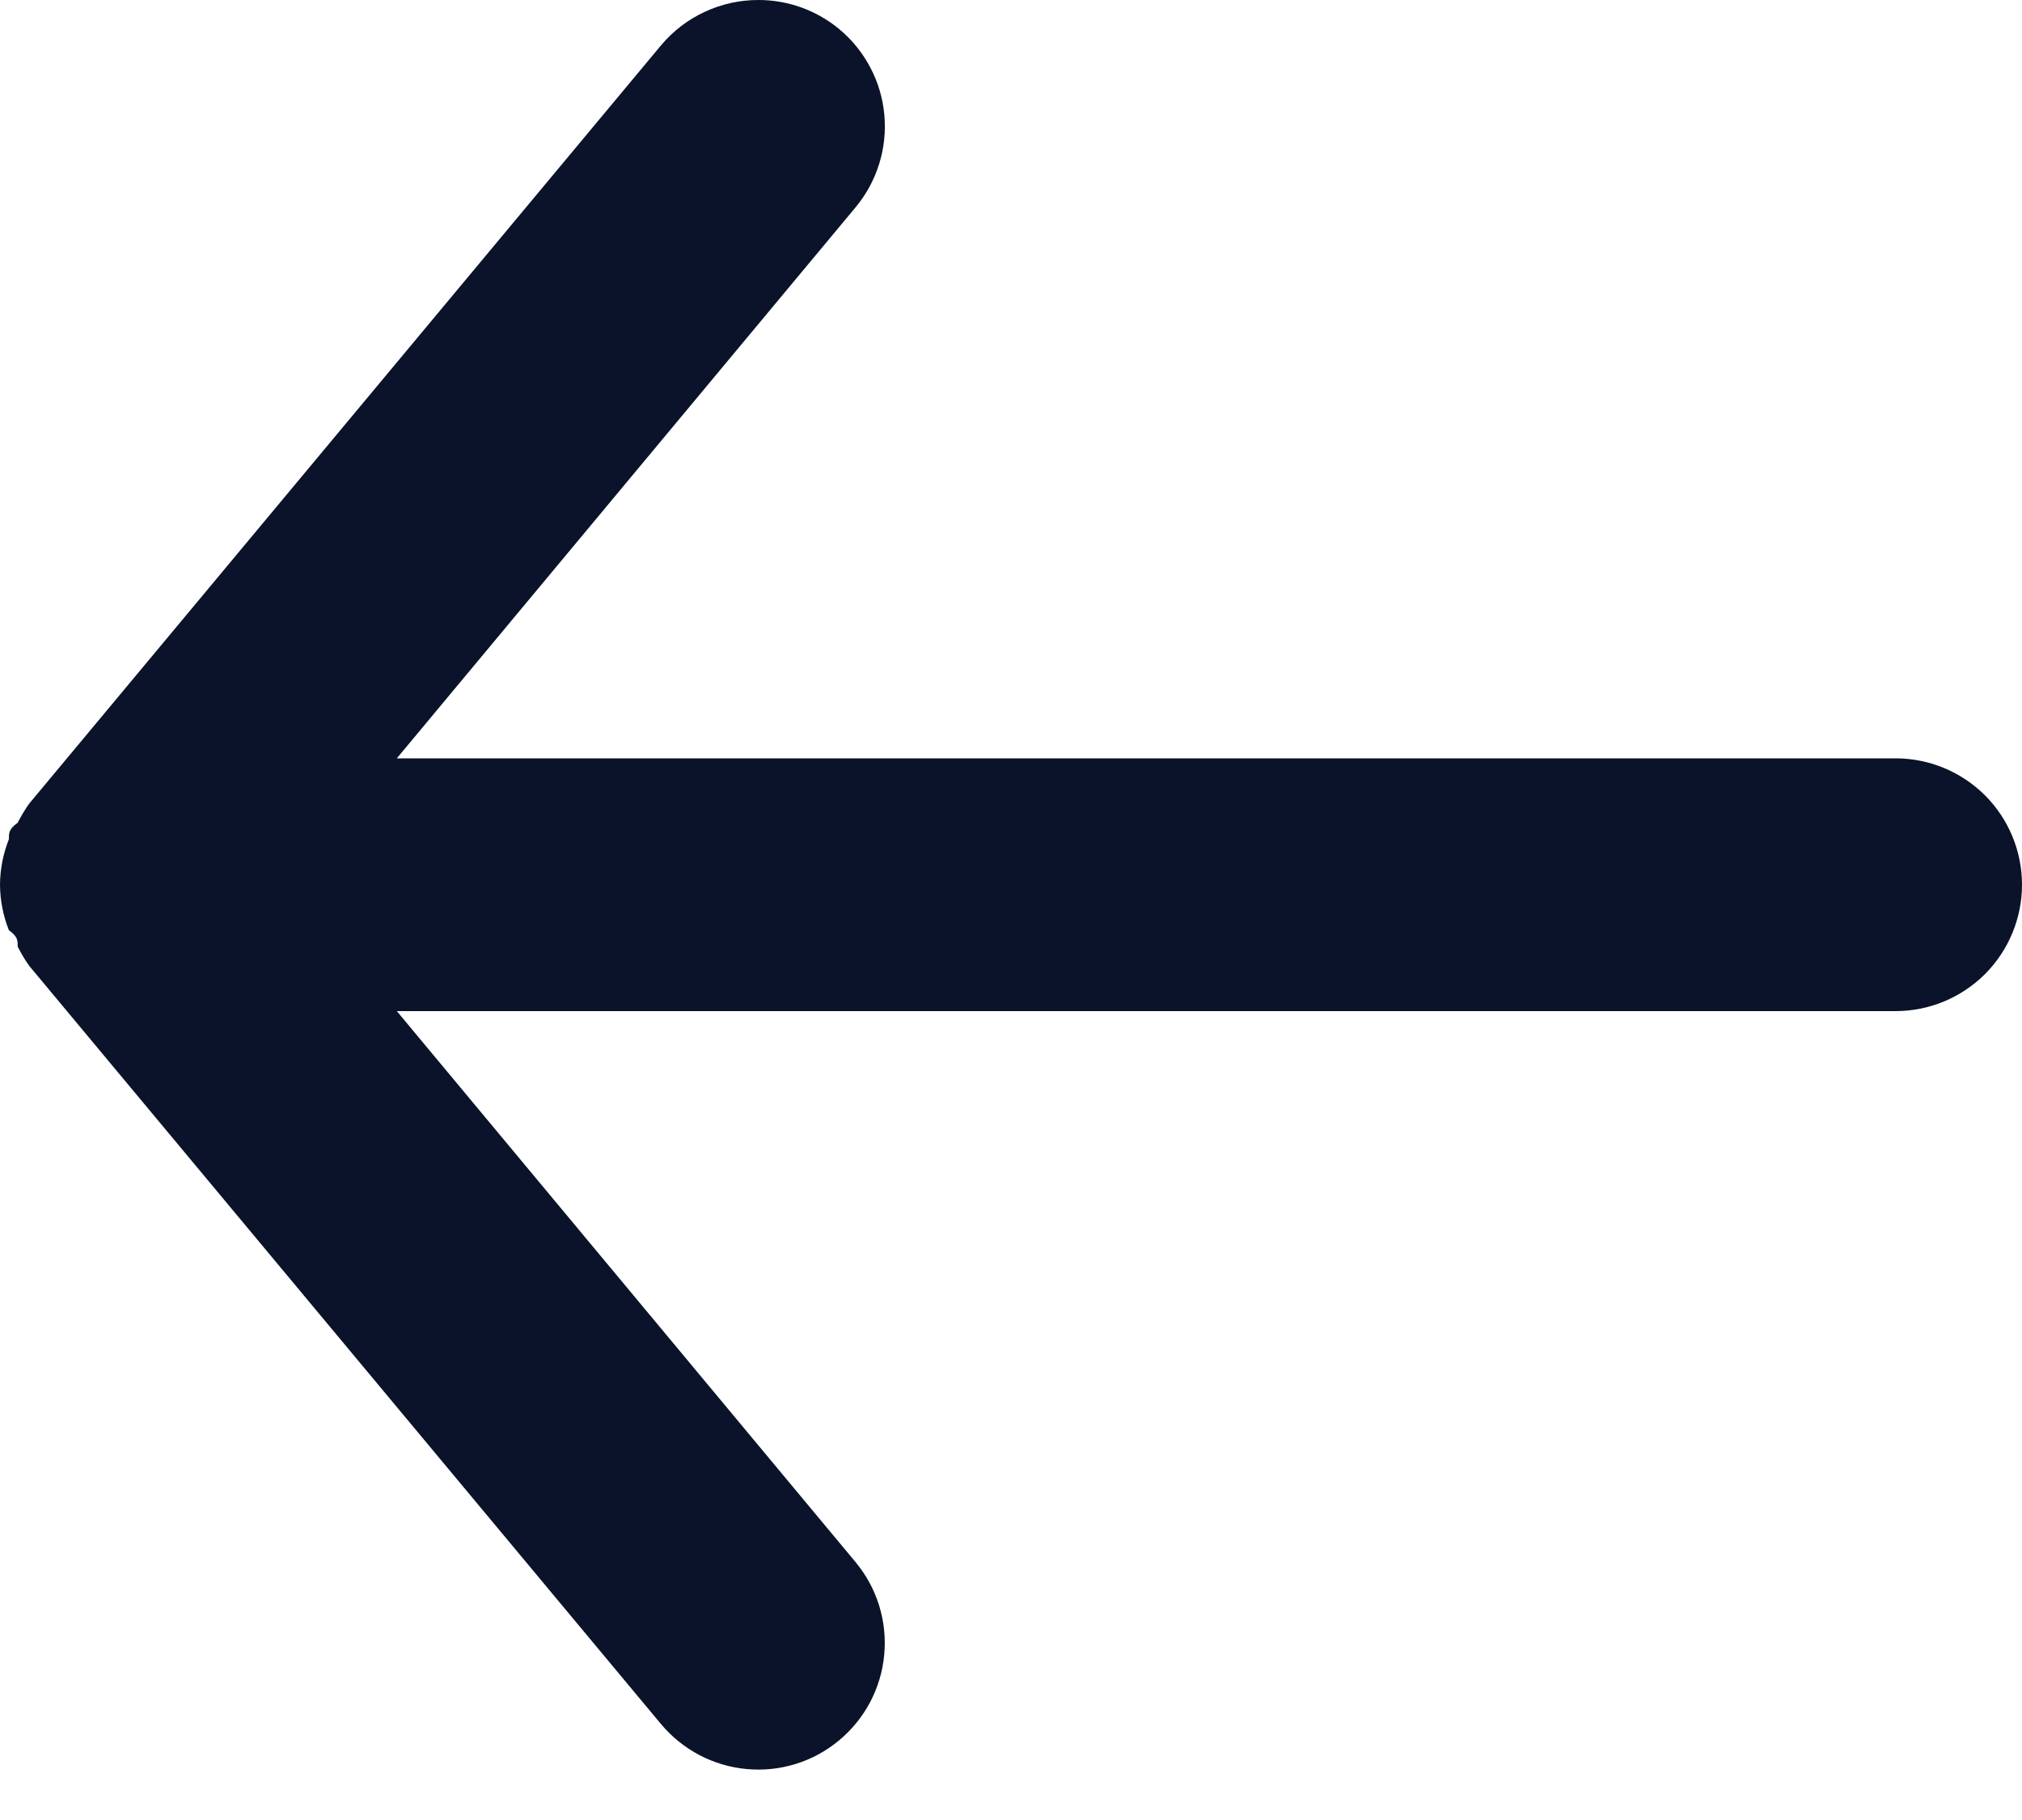 <svg width="20" height="18" viewBox="0 0 20 18" fill="none" xmlns="http://www.w3.org/2000/svg">
<path d="M18.75 10L3.925 10L8.463 15.45C8.675 15.705 8.777 16.034 8.746 16.365C8.716 16.695 8.555 17 8.3 17.212C8.045 17.425 7.716 17.527 7.385 17.496C7.055 17.466 6.75 17.305 6.537 17.05L0.287 9.55C0.245 9.49 0.208 9.428 0.175 9.362C0.175 9.3 0.175 9.262 0.088 9.2C0.031 9.057 0.001 8.904 0 8.75C0.001 8.596 0.031 8.443 0.088 8.3C0.088 8.237 0.087 8.2 0.175 8.137C0.208 8.072 0.245 8.01 0.287 7.95L6.537 0.45C6.655 0.309 6.802 0.195 6.969 0.118C7.135 0.04 7.316 -0 7.5 -0C7.792 -0.001 8.075 0.101 8.3 0.287C8.427 0.392 8.531 0.521 8.608 0.667C8.685 0.812 8.732 0.971 8.747 1.135C8.762 1.299 8.745 1.464 8.696 1.621C8.647 1.778 8.568 1.924 8.463 2.05L3.925 7.5L18.75 7.5C19.081 7.5 19.399 7.632 19.634 7.866C19.868 8.1 20 8.418 20 8.75C20 9.081 19.868 9.399 19.634 9.634C19.399 9.868 19.081 10 18.75 10Z" fill="#0B132A"/>
</svg>
